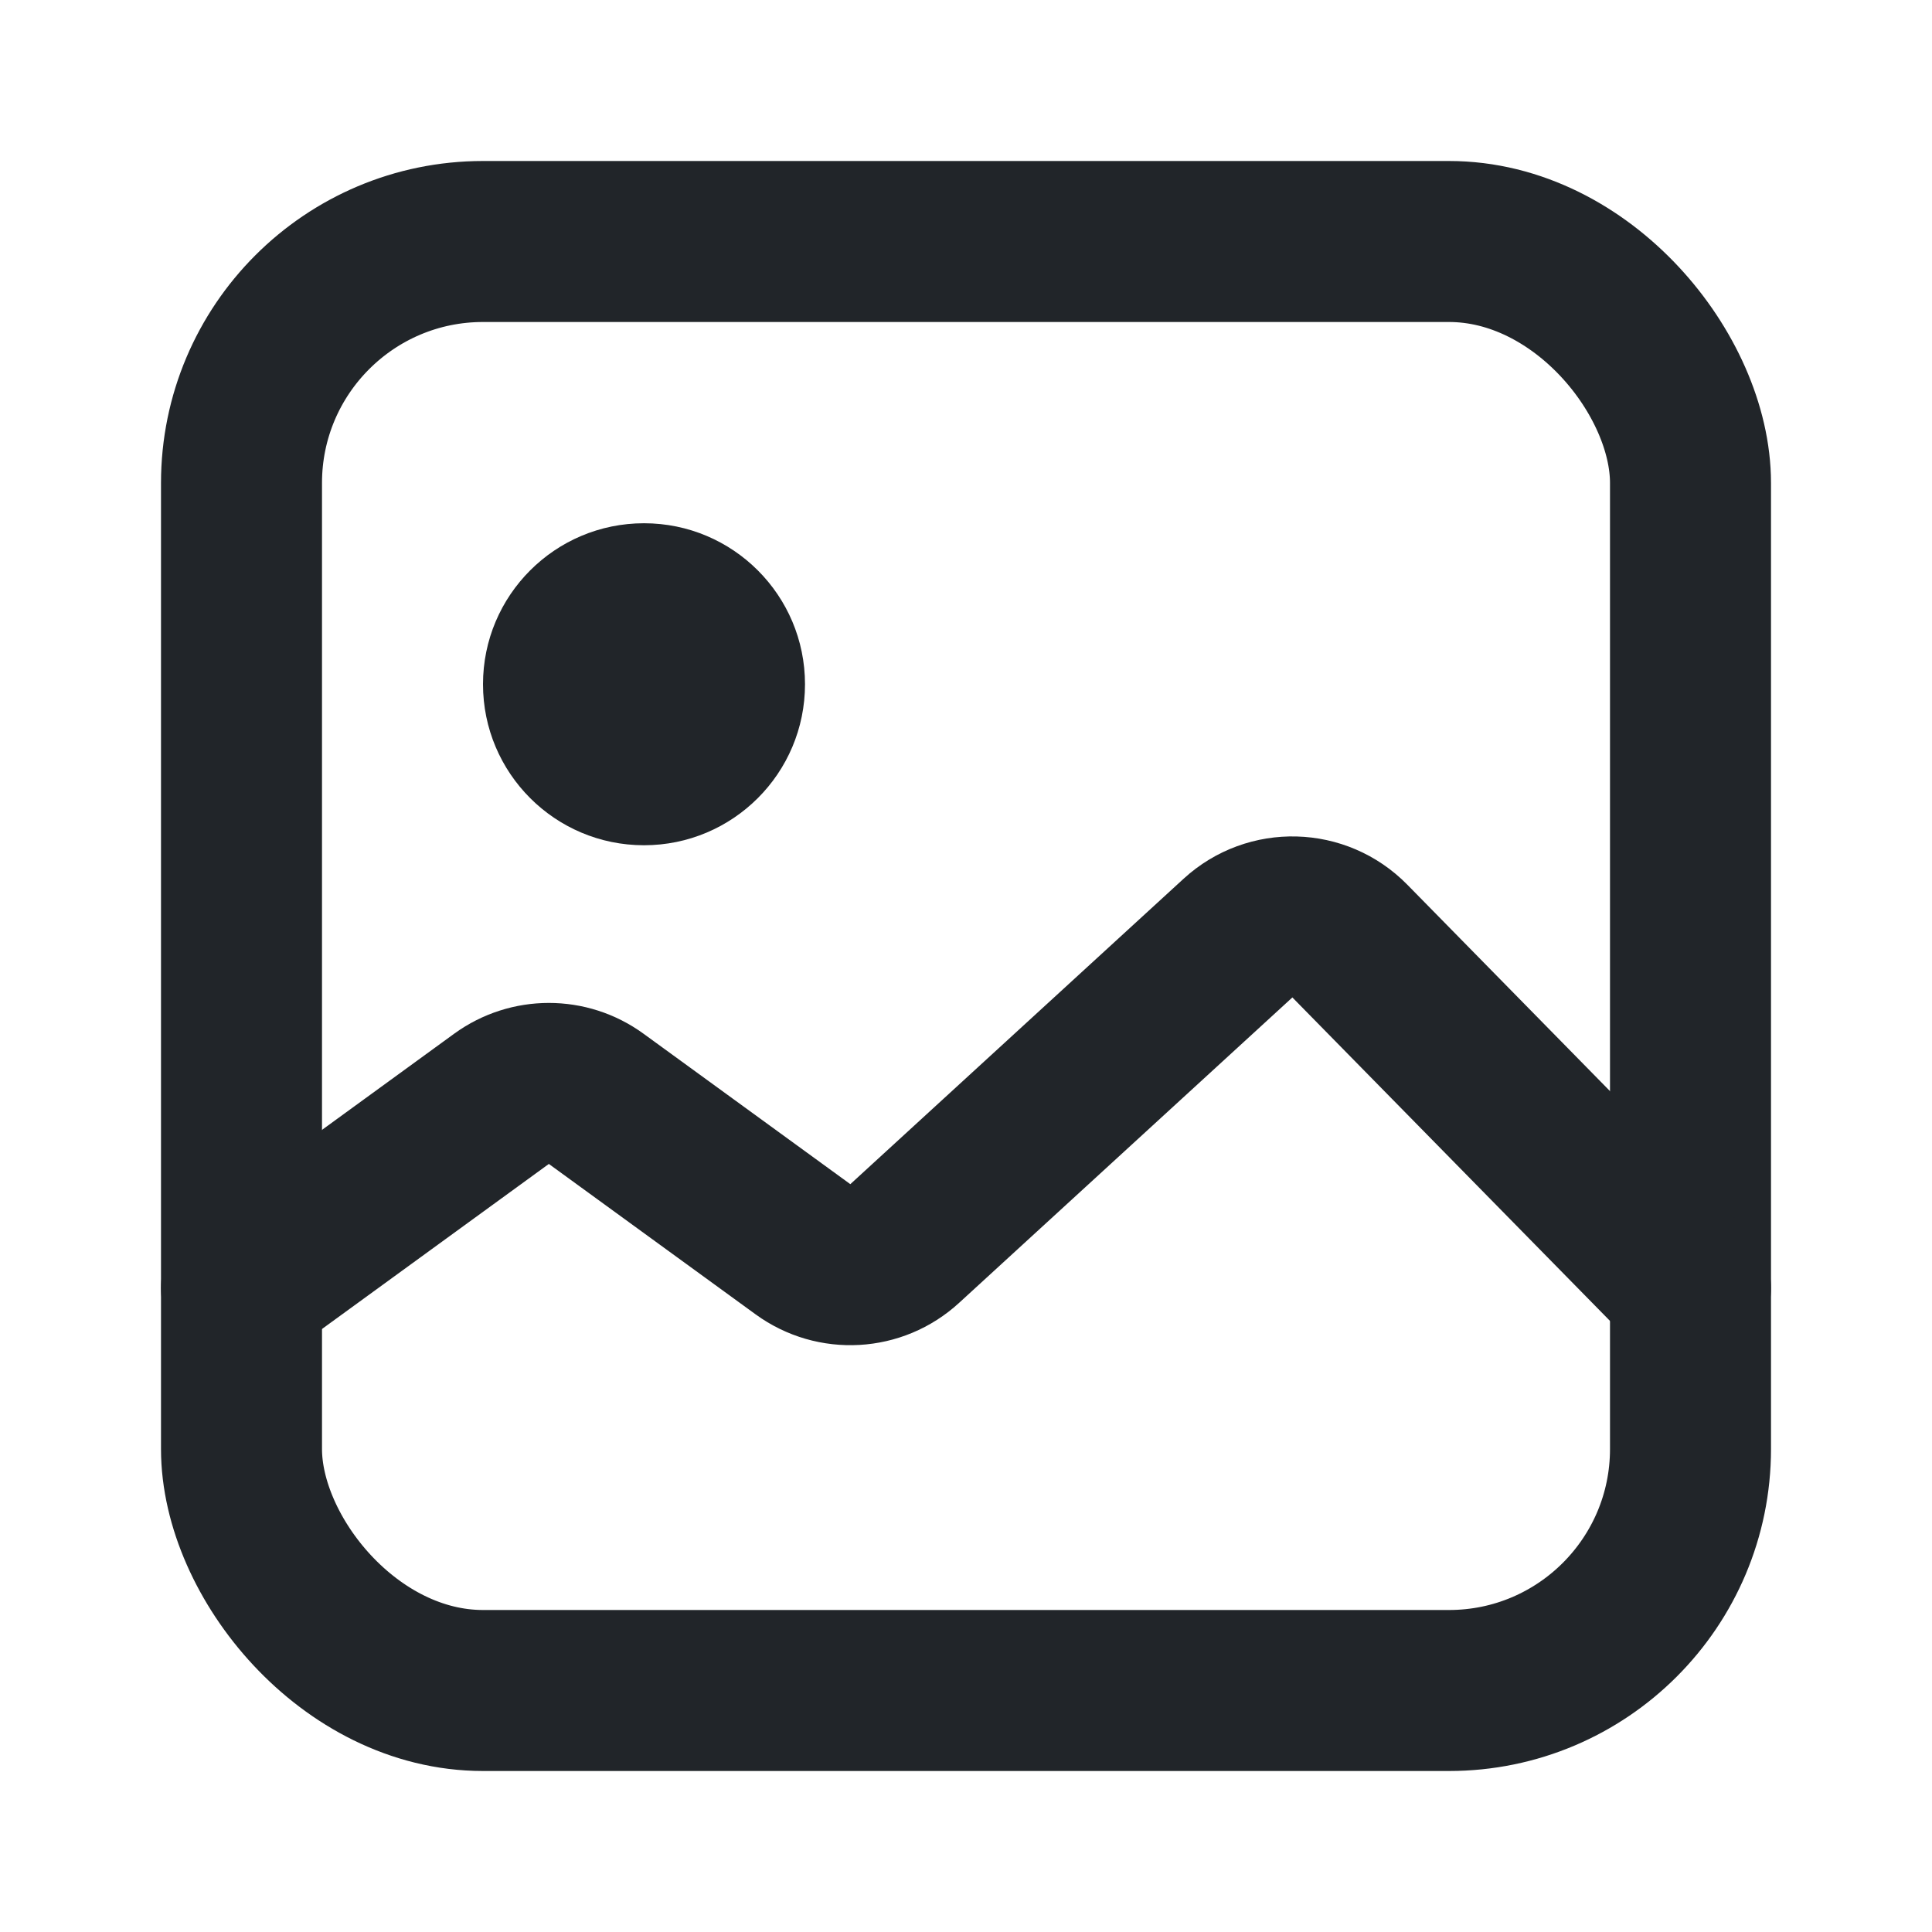<svg width="24" height="24" viewBox="0 0 24 24" fill="none" xmlns="http://www.w3.org/2000/svg">
<g clip-path="url(#clip0_3065_7931)">
<rect x="3" y="3" width="18" height="18" rx="3" stroke="#212529" stroke-width="2"/>
<path d="M3 16L6.23 13.65C6.581 13.395 7.056 13.395 7.406 13.65L9.975 15.519C10.36 15.799 10.889 15.769 11.239 15.447L15.379 11.653C15.776 11.289 16.39 11.305 16.768 11.69L21 16" stroke="#212529" stroke-width="2" stroke-linecap="round"/>
<circle cx="8" cy="8.5" r="2" fill="#212529"/>
</g>
<defs>
<clipPath id="clip0_3065_7931">
<rect width="24" height="24" fill="white"/>
</clipPath>
</defs>
</svg>
